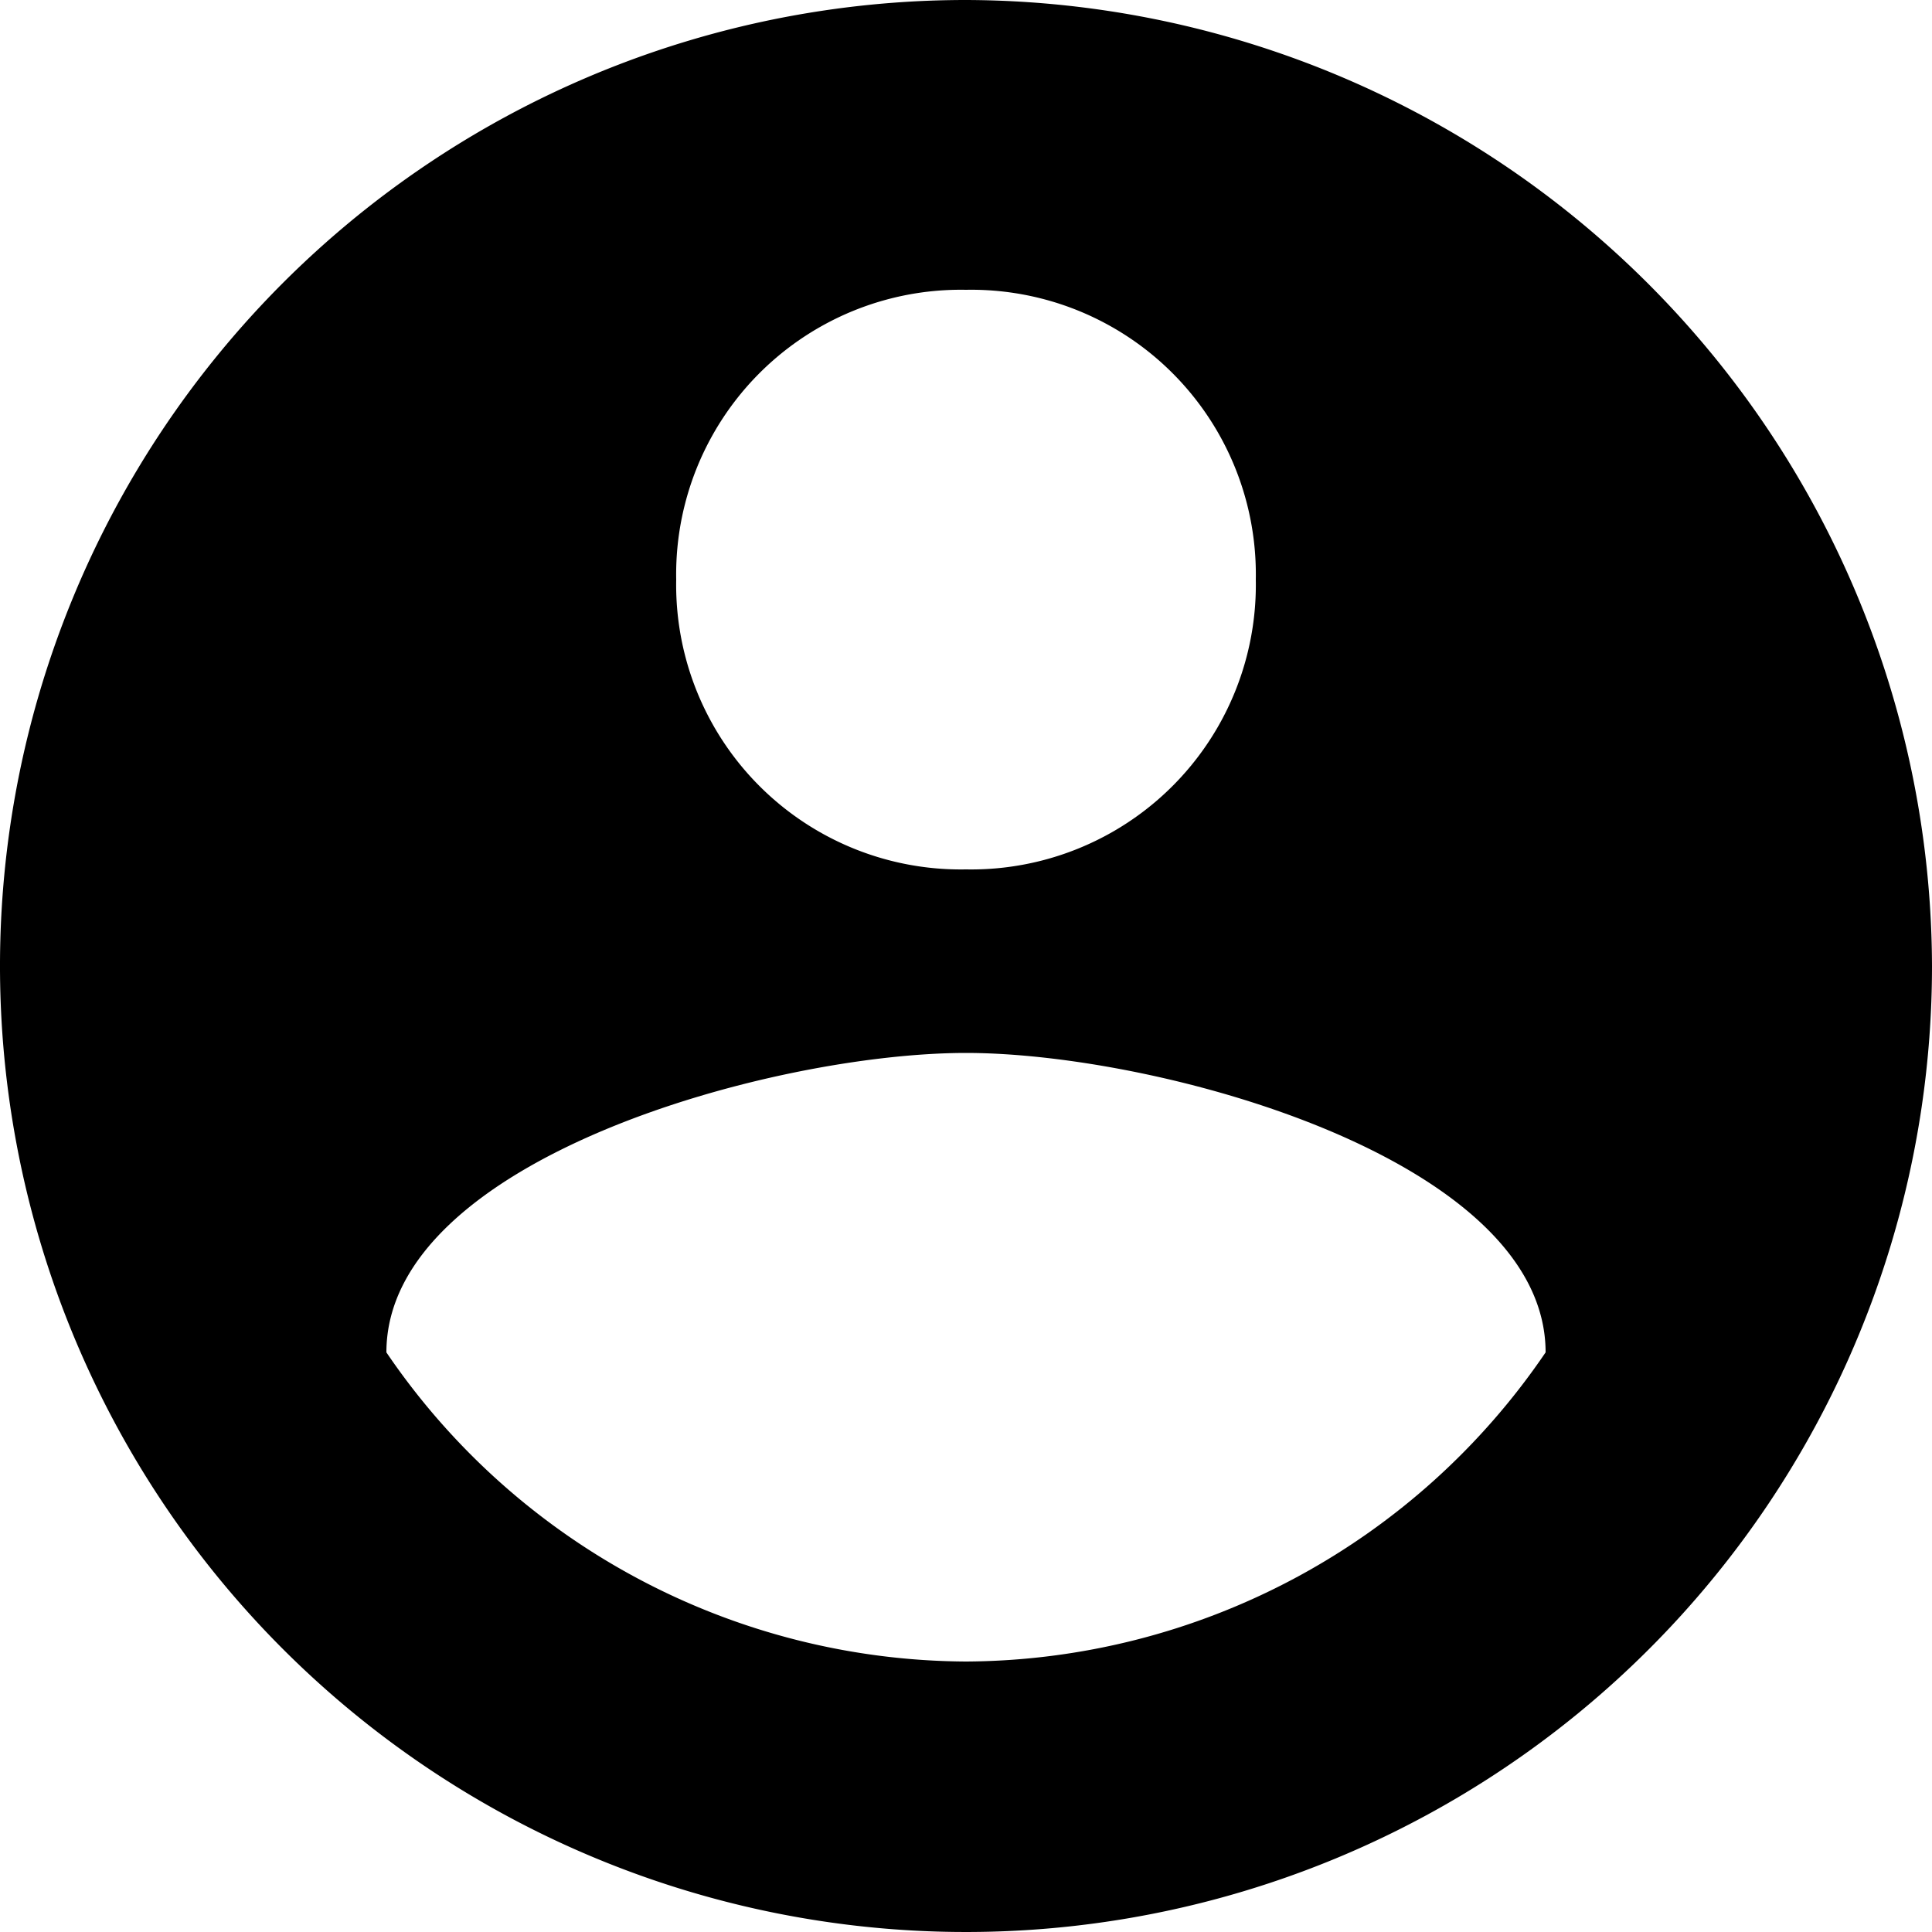 <svg xmlns="http://www.w3.org/2000/svg" width="40" height="40" viewBox="0 0 40 40"><path d="M20,0A20,20,0,1,0,40,20,20.059,20.059,0,0,0,20,0Zm0,6a5.893,5.893,0,0,1,6,6,5.893,5.893,0,0,1-6,6,5.893,5.893,0,0,1-6-6A5.893,5.893,0,0,1,20,6Zm0,28.4A14.591,14.591,0,0,1,8,28c0-4,8-6.2,12-6.2S32,24,32,28A14.591,14.591,0,0,1,20,34.4Z"/></svg>